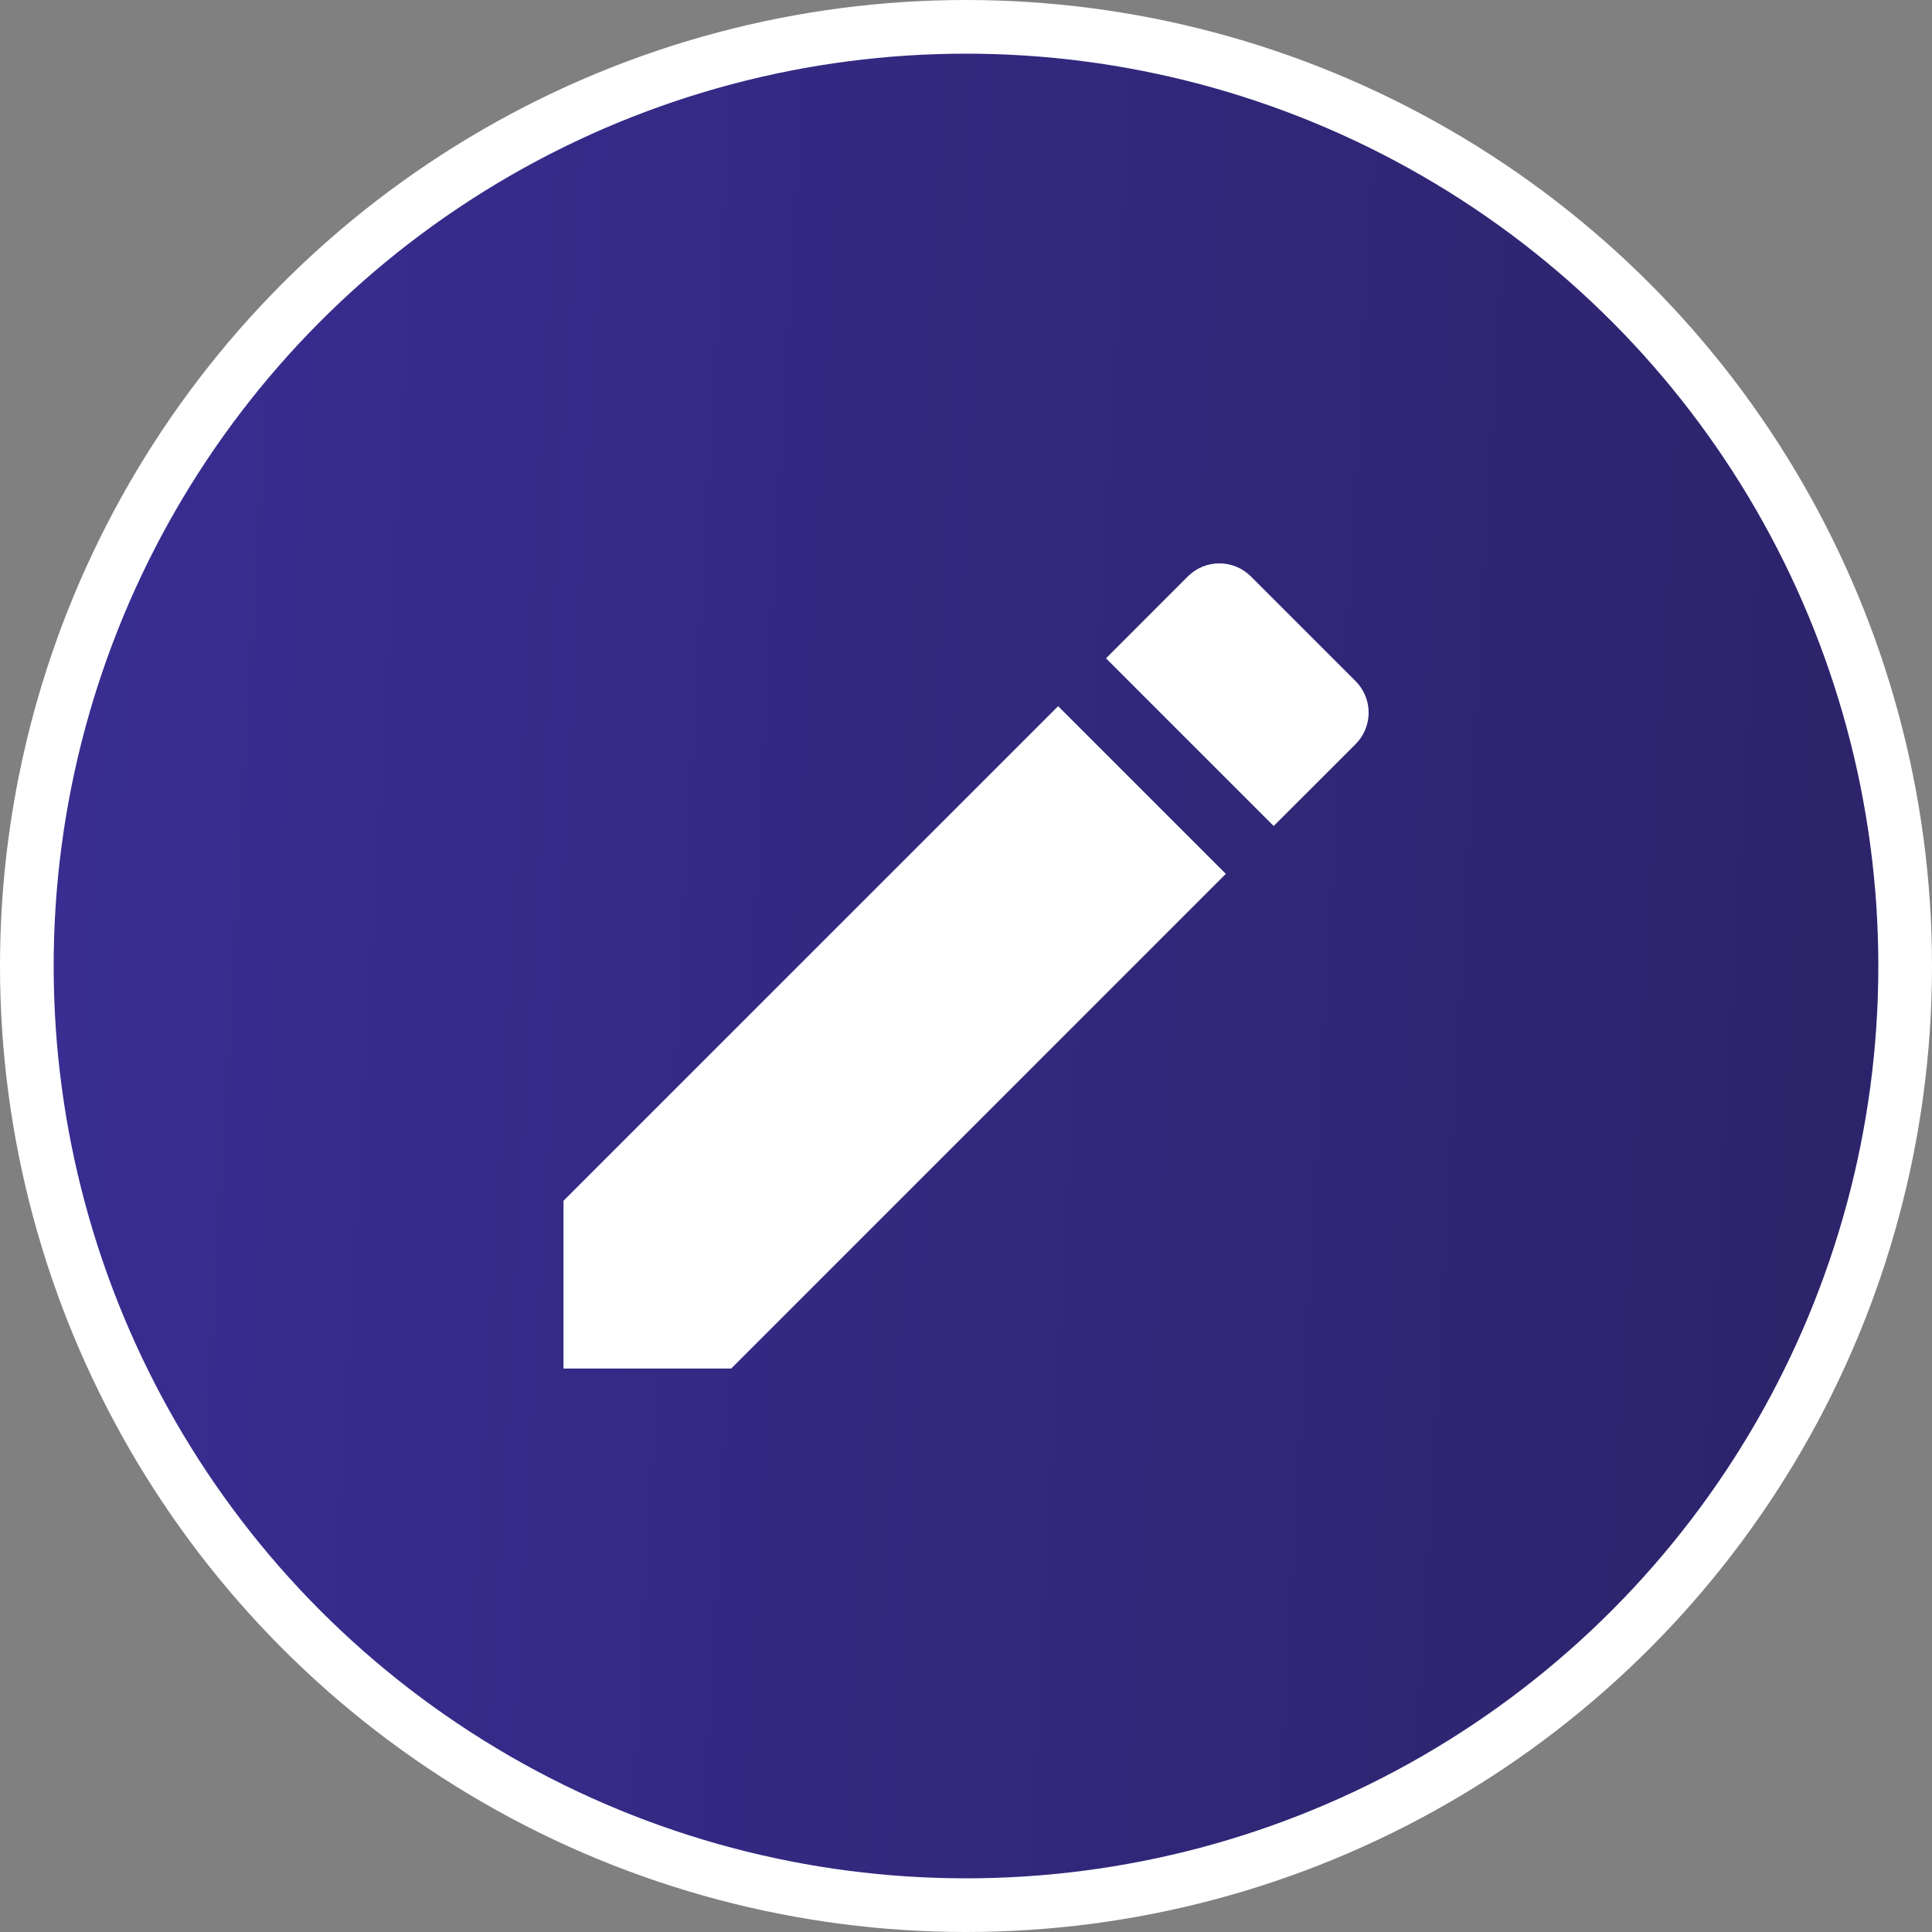 <svg width="36" height="36" viewBox="0 0 36 36" fill="none" xmlns="http://www.w3.org/2000/svg">
<rect x="0" y="0" width="36" height="36" fill="#808080" stroke="none"/>
<circle cx="18" cy="18" r="17.5" fill="url(#paint0_linear_178_8697)" stroke="white"/>
<g clip-path="url(#clip0_178_8697)">
<path d="M13.584 25.4H10.6V22.416L19.717 13.3L22.7 16.283L13.584 25.4ZM25.188 12.762C25.474 13.048 25.474 13.51 25.188 13.796L23.733 15.25L20.75 12.267L22.204 10.812C22.49 10.526 22.952 10.526 23.238 10.812L25.188 12.762Z" fill="white" stroke="white" stroke-width="0.2"/>
</g>
<defs>
<linearGradient id="paint0_linear_178_8697" x1="1.009" y1="4.765" x2="42.381" y2="7.13" gradientUnits="userSpaceOnUse">
<stop stop-color="#392D92"/>
<stop offset="1" stop-color="#2A2263"/>
</linearGradient>
<clipPath id="clip0_178_8697">
<rect width="20" height="20" fill="white" transform="translate(8 8)"/>
</clipPath>
</defs>
</svg>
